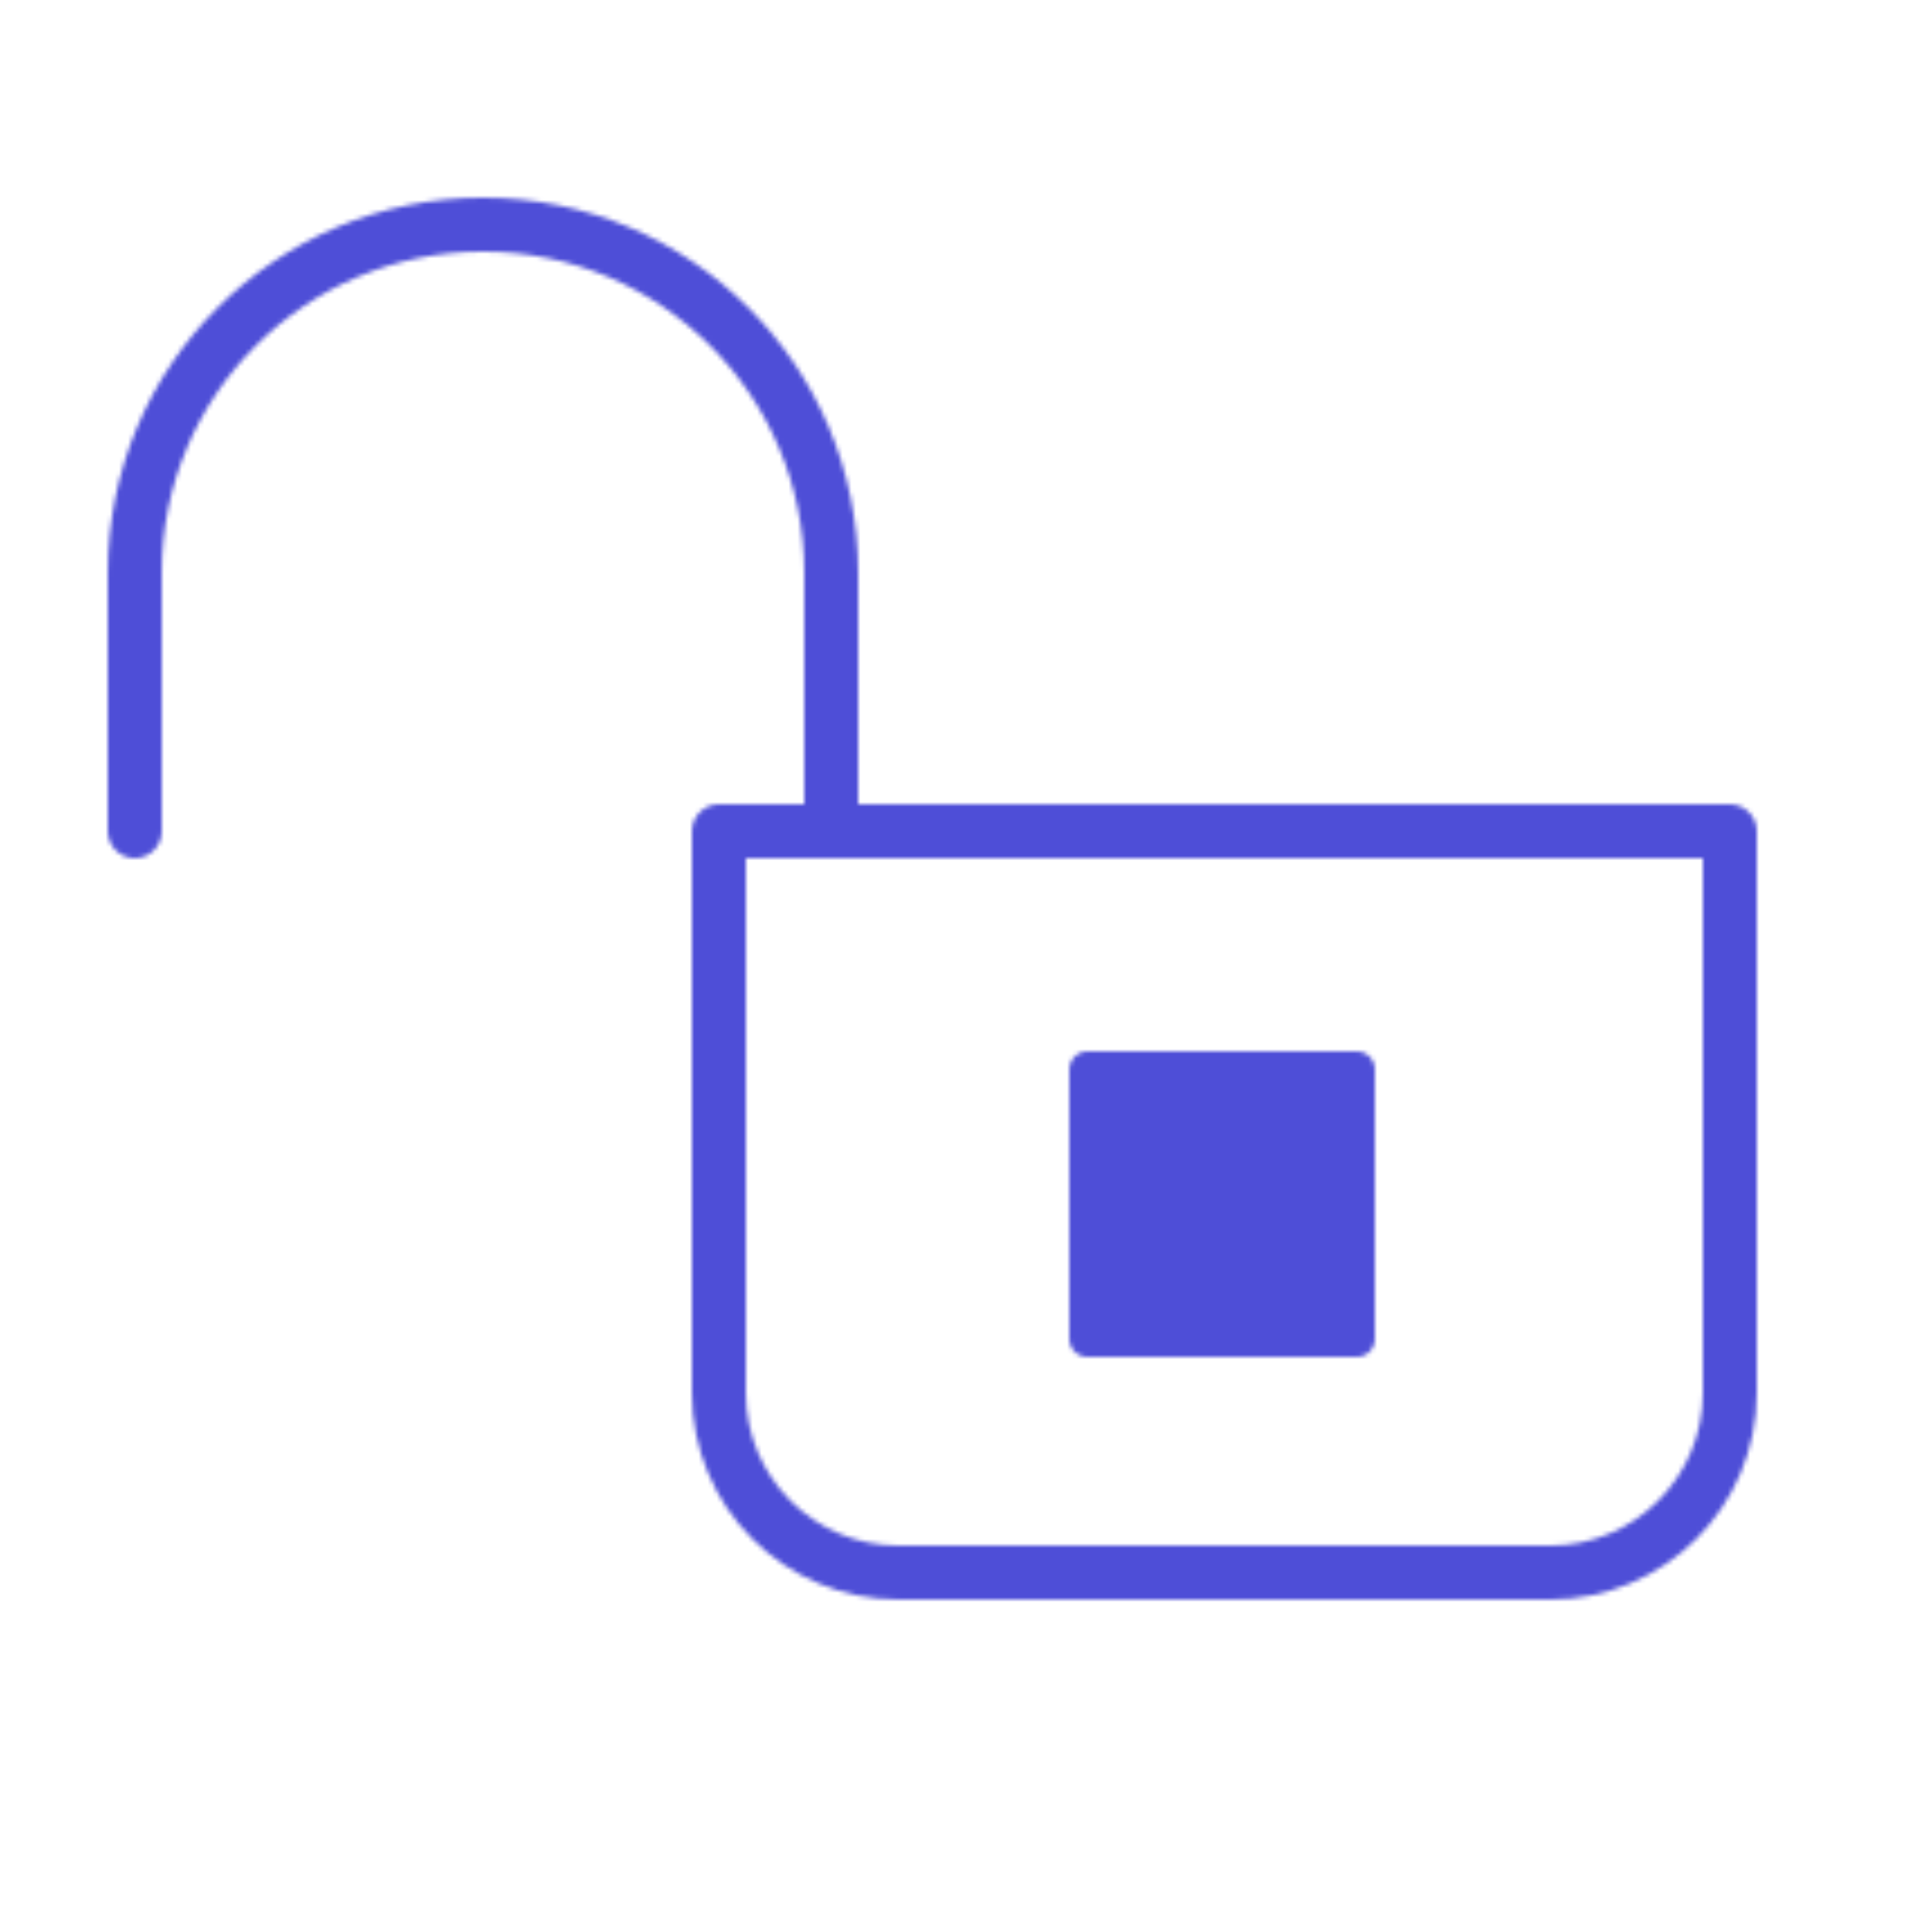 <svg xmlns="http://www.w3.org/2000/svg" width="430" height="430" style="width:100%;height:100%;transform:translate3d(0,0,0);content-visibility:visible" viewBox="0 0 430 430"><defs><clipPath id="m"><path d="M0 0h430v430H0z"/></clipPath><clipPath id="w"><path d="M0 0h430v430H0z"/></clipPath><clipPath id="h"><path d="M0 0h430v430H0z"/></clipPath><clipPath id="t"><path d="M0 0h430v430H0z"/></clipPath><clipPath id="j"><path d="M0 0h430v430H0z"/></clipPath><clipPath id="q"><path d="M0 0h430v430H0z"/></clipPath><clipPath id="k"><path d="M0 0h430v430H0z"/></clipPath><clipPath id="n"><path d="M0 0h430v430H0z"/></clipPath><clipPath id="l"><path d="M0 0h430v430H0z"/></clipPath><filter id="x" width="300%" height="300%" x="-100%" y="-100%"><feGaussianBlur result="filter_result_0"/></filter><filter id="u" width="300%" height="300%" x="-100%" y="-100%"><feGaussianBlur result="filter_result_0"/></filter><filter id="r" width="300%" height="300%" x="-100%" y="-100%"><feGaussianBlur result="filter_result_0"/></filter><filter id="p" width="300%" height="300%" x="-100%" y="-100%"><feGaussianBlur result="filter_result_0" stdDeviation="52.5 52.5"/></filter><mask id="y" mask-type="alpha"><use xmlns:ns1="http://www.w3.org/1999/xlink" ns1:href="#a"/></mask><mask id="v" mask-type="alpha"><use xmlns:ns2="http://www.w3.org/1999/xlink" ns2:href="#b"/></mask><mask id="s" mask-type="alpha"><use xmlns:ns3="http://www.w3.org/1999/xlink" ns3:href="#d"/></mask><mask id="o" mask-type="alpha"><use xmlns:ns4="http://www.w3.org/1999/xlink" ns4:href="#f"/></mask><g id="a" clip-path="url(#h)" style="display:none"><g style="display:none"><path fill-opacity="0" stroke-linecap="round" stroke-linejoin="round" class="secondary"/><path/></g><path fill-opacity="0" stroke-linecap="round" stroke-linejoin="round" class="secondary" style="display:none"/><path fill-opacity="0" stroke-linecap="round" stroke-linejoin="round" class="primary" style="display:none"/></g><g id="b" clip-path="url(#j)" style="display:none"><g style="display:none"><path fill-opacity="0" stroke-linecap="round" stroke-linejoin="round" class="secondary"/><path/></g><path fill-opacity="0" stroke-linecap="round" stroke-linejoin="round" class="secondary" style="display:none"/><path fill-opacity="0" stroke-linecap="round" stroke-linejoin="round" class="primary" style="display:none"/></g><g id="d" clip-path="url(#k)" style="display:none"><g style="display:none"><path fill-opacity="0" stroke-linecap="round" stroke-linejoin="round" class="secondary"/><path/></g><path fill-opacity="0" stroke-linecap="round" stroke-linejoin="round" class="secondary" style="display:none"/><path fill-opacity="0" stroke-linecap="round" stroke-linejoin="round" class="primary" style="display:none"/></g><g id="f" clip-path="url(#l)" style="display:block"><g style="display:block"><path fill-opacity="0" stroke="#08A88A" stroke-linecap="round" stroke-linejoin="round" stroke-width="8" d="M242 238v60h60v-60z" class="secondary"/><path fill="red" d="M242 238v60h60v-60z"/></g><path fill-opacity="0" stroke="#08A88A" stroke-linecap="round" stroke-linejoin="round" stroke-width="12" d="M-77.5 67.5V10c0-42.802 34.698-77.5 77.5-77.5S77.5-32.802 77.5 10v57.5" class="secondary" style="display:block" transform="translate(107.5 117.5)"/><path fill-opacity="0" stroke="#121331" stroke-linejoin="round" stroke-width="12" d="M112.5-82.5h-225v125c0 22.091 17.909 40 40 40h145c22.091 0 40-17.909 40-40z" class="primary" style="display:block" transform="translate(272.5 267.5)"/></g></defs><g clip-path="url(#m)"><g clip-path="url(#n)" mask="url(#o)" style="display:block"><g filter="url(#p)" transform="rotate(132.144 87.28 170.063)scale(2.4)"><g class="design"><path fill="#4E4ED7" d="M0-250c137.975 0 250 112.025 250 250S137.975 250 0 250-250 137.975-250 0-137.975-250 0-250" class="primary"/></g><g class="design"><path fill="#4E4ED7" d="M113.242-295.384c97.478 0 176.5 79.022 176.5 176.5s-79.022 176.5-176.5 176.5c-43.948 0-74.396-34.057-105.29-60.631-37.631-32.369-71.21-62.338-71.21-115.869 0-97.478 79.022-176.5 176.5-176.5" class="secondary"/></g></g></g><g clip-path="url(#q)" filter="url(#r)" mask="url(#s)" style="display:none"><g class="design"><path class="primary"/></g><g class="design"><path class="secondary"/></g></g><g clip-path="url(#t)" filter="url(#u)" mask="url(#v)" style="display:none"><g class="design"><path class="primary"/></g><g class="design"><path class="secondary"/></g></g><g clip-path="url(#w)" filter="url(#x)" mask="url(#y)" style="display:none"><g class="design"><path class="primary"/></g><g class="design"><path class="secondary"/></g></g></g></svg>